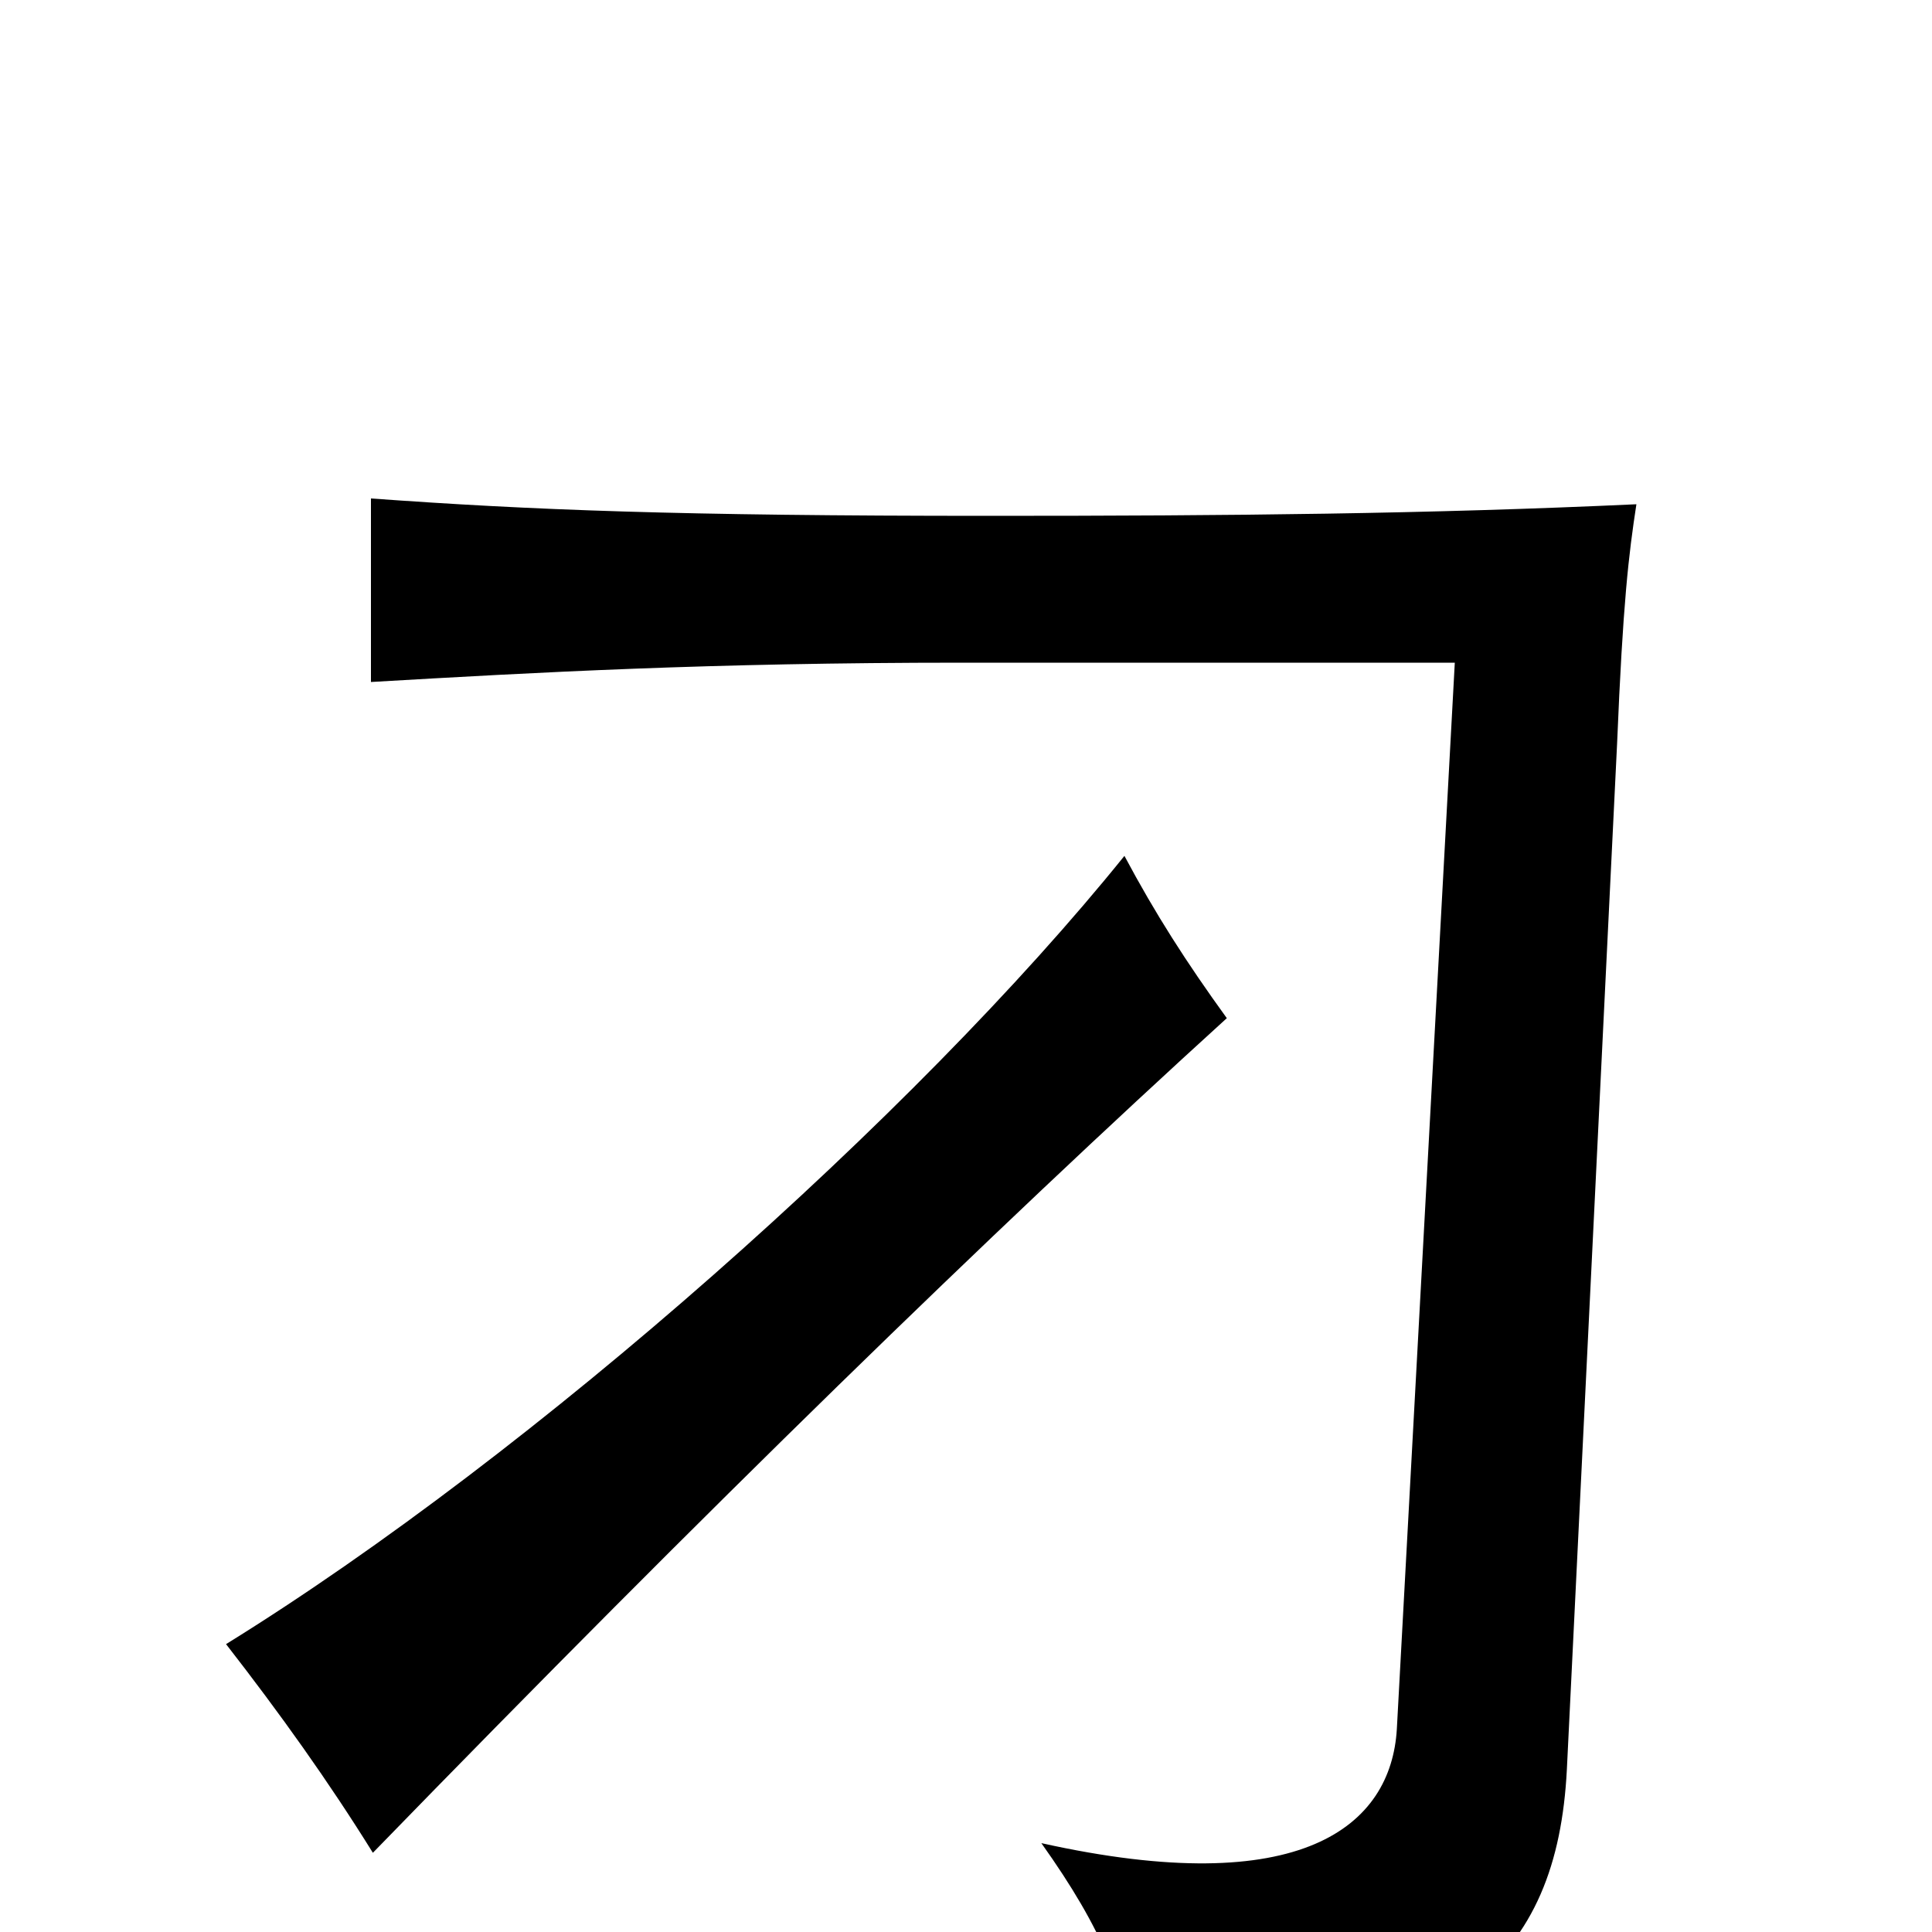 <svg xmlns="http://www.w3.org/2000/svg" viewBox="0 -1000 1000 1000">
	<path fill="#000000" d="M847 -739C739 -734 638 -733 512 -733C351 -733 275 -736 192 -742V-647C278 -652 367 -657 498 -657H753L723 -105C720 -55 674 -16 539 -46C571 -1 583 29 589 72C754 66 806 13 811 -84L837 -615C840 -688 843 -713 847 -739ZM635 -473C614 -502 598 -527 582 -557C474 -423 277 -248 117 -149C145 -113 170 -78 193 -41C366 -219 514 -363 635 -473Z"/>
</svg>